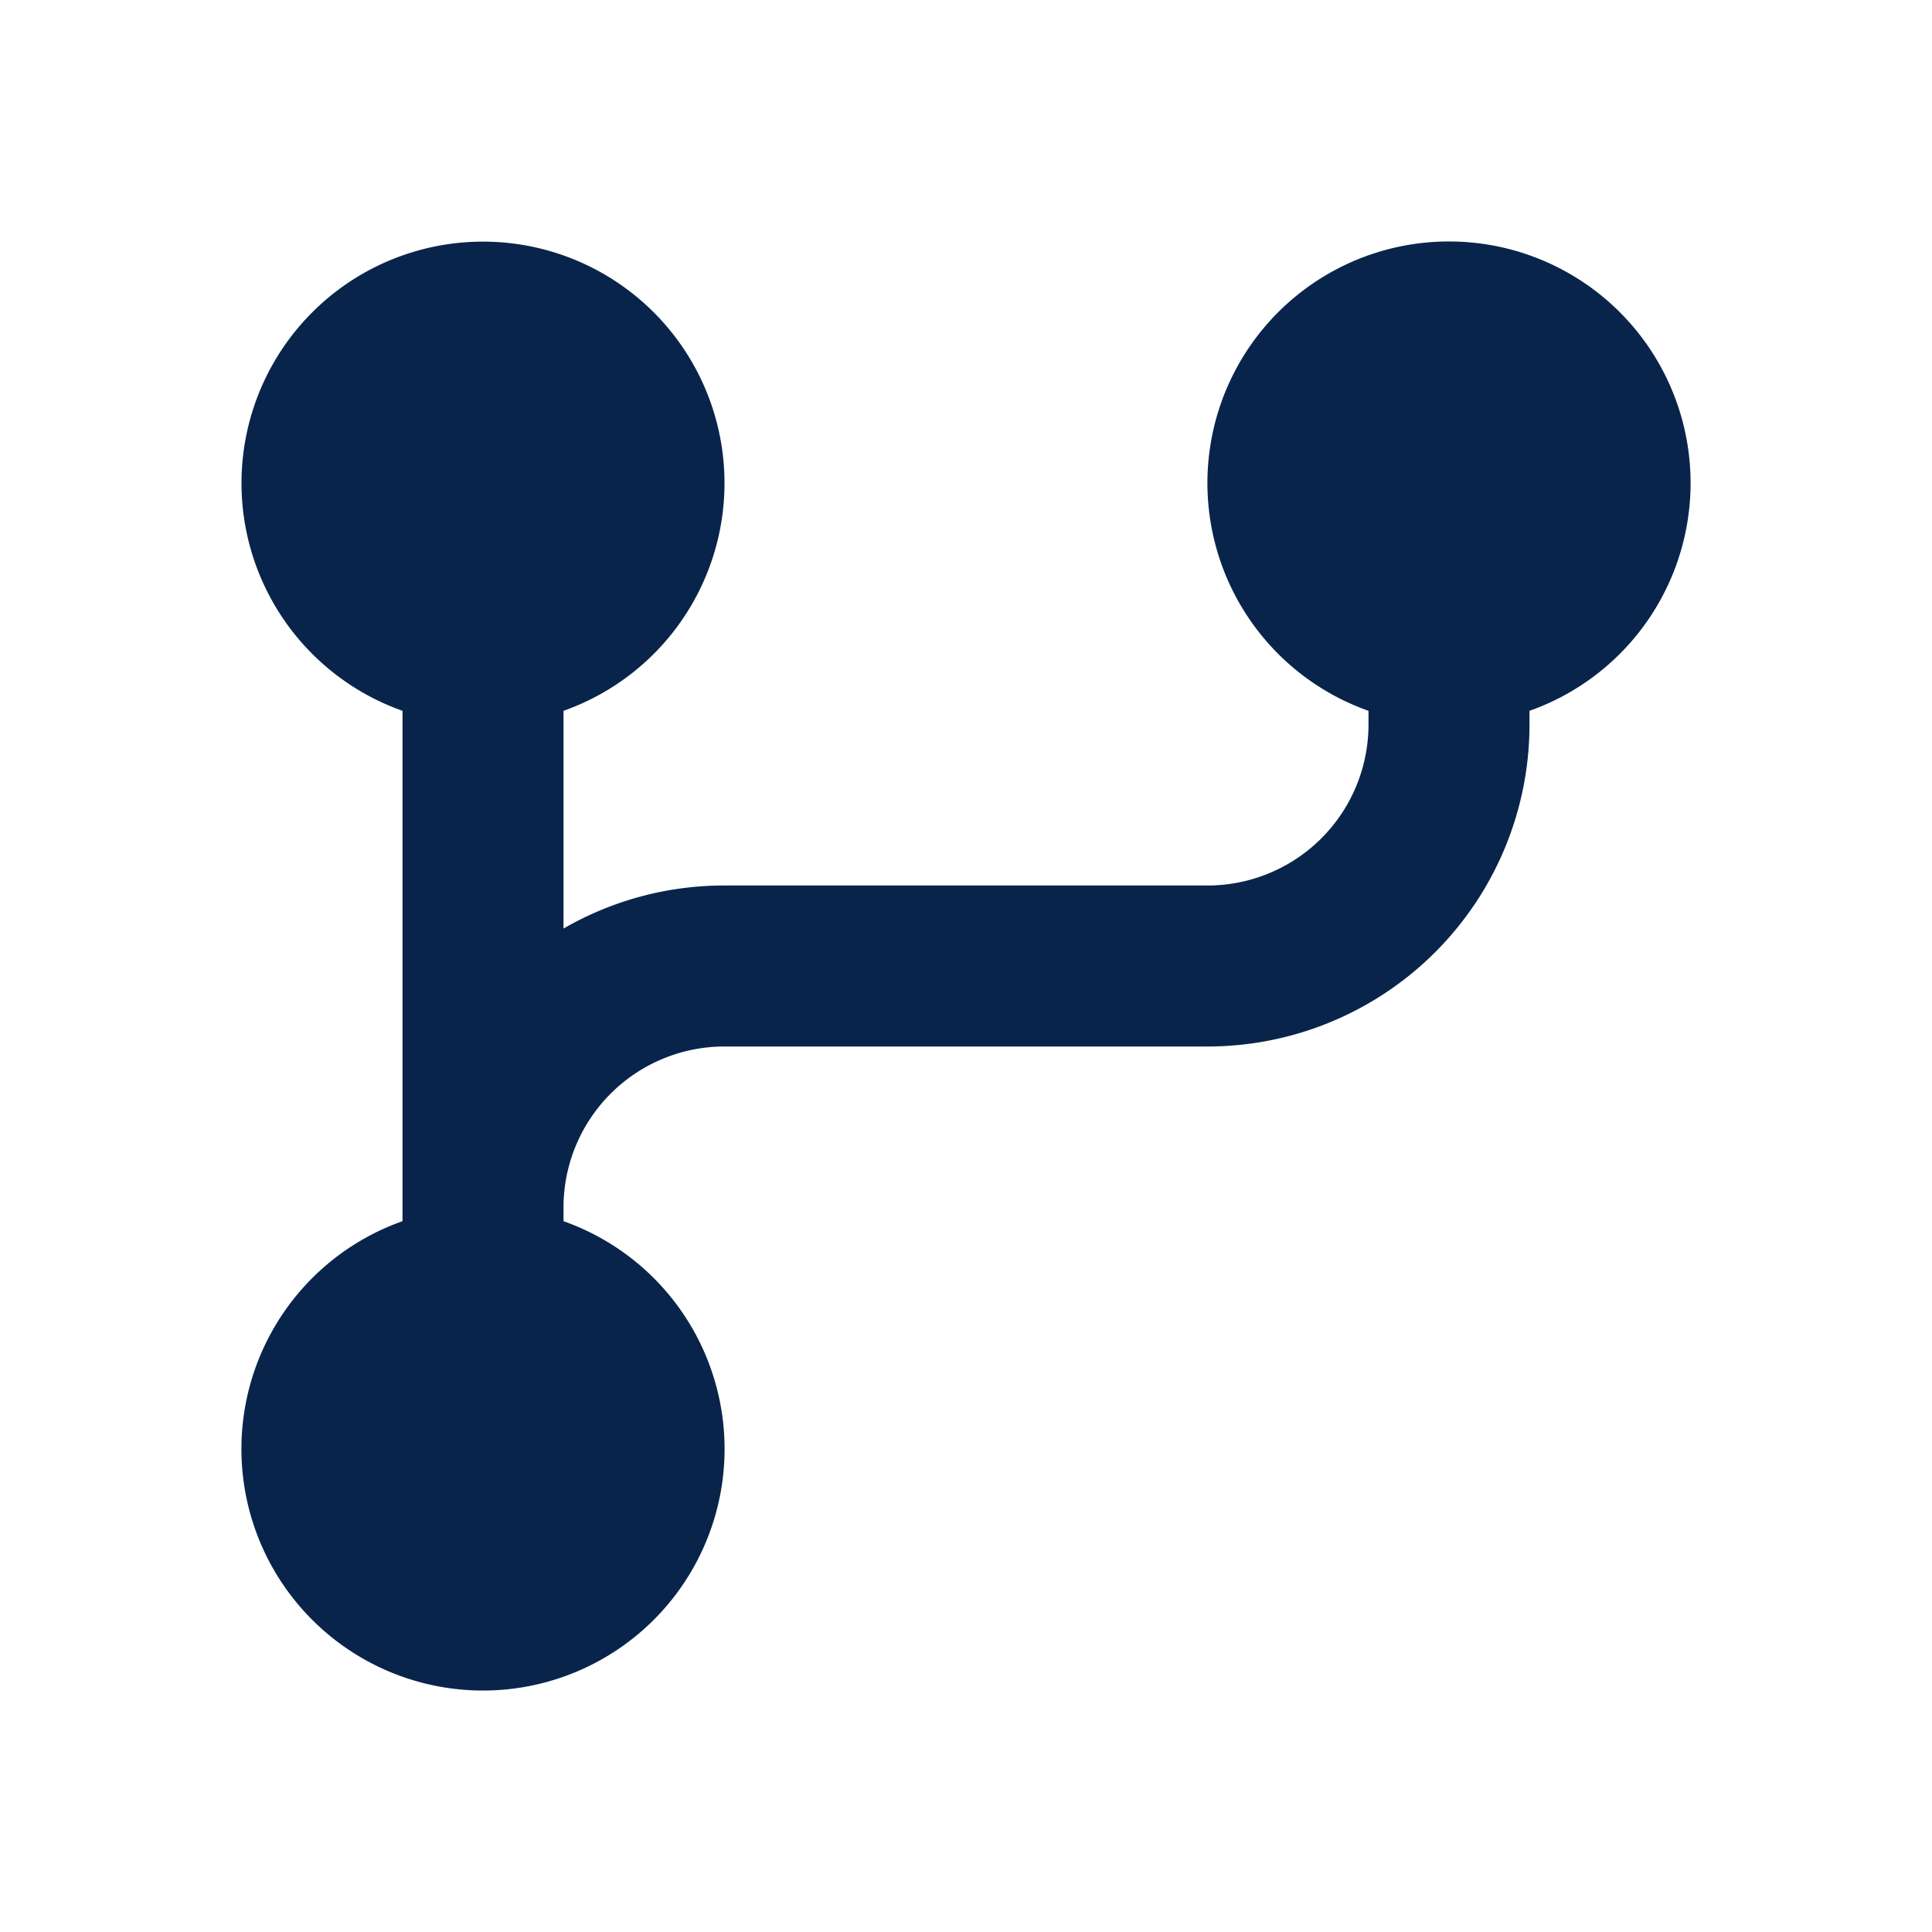 <svg xmlns='http://www.w3.org/2000/svg' width='24' height='24' viewBox='0 0 24 24'><g fill='none'><path d='M24 0v24H0V0zM12.593 23.258l-.011.002-.071.035-.02.004-.014-.004-.071-.035c-.01-.004-.019-.001-.024.005l-.004.01-.017.428.005.02.01.013.104.074.015.004.012-.004.104-.074.012-.016.004-.017-.017-.427c-.002-.01-.009-.017-.017-.018m.265-.113-.013.002-.185.093-.01.01-.003.011.018.43.005.012.008.007.201.093c.012.004.023 0 .029-.008l.004-.014-.034-.614c-.003-.012-.01-.02-.02-.022m-.715.002a.023.023 0 0 0-.027.006l-.006.014-.034.614c0 .012.007.02.017.024l.015-.002.201-.093.01-.008.004-.011.017-.43-.003-.012-.01-.01z'/><path fill='#09244BFF' d='M3 6a3 3 0 1 1 4 2.83v2.705A3.982 3.982 0 0 1 9 11h6a2 2 0 0 0 2-2v-.17a3.001 3.001 0 1 1 2 0V9a4 4 0 0 1-4 4H9a2 2 0 0 0-2 2v.17a3.001 3.001 0 1 1-2 0V8.83A3.001 3.001 0 0 1 3 6'/></g></svg>